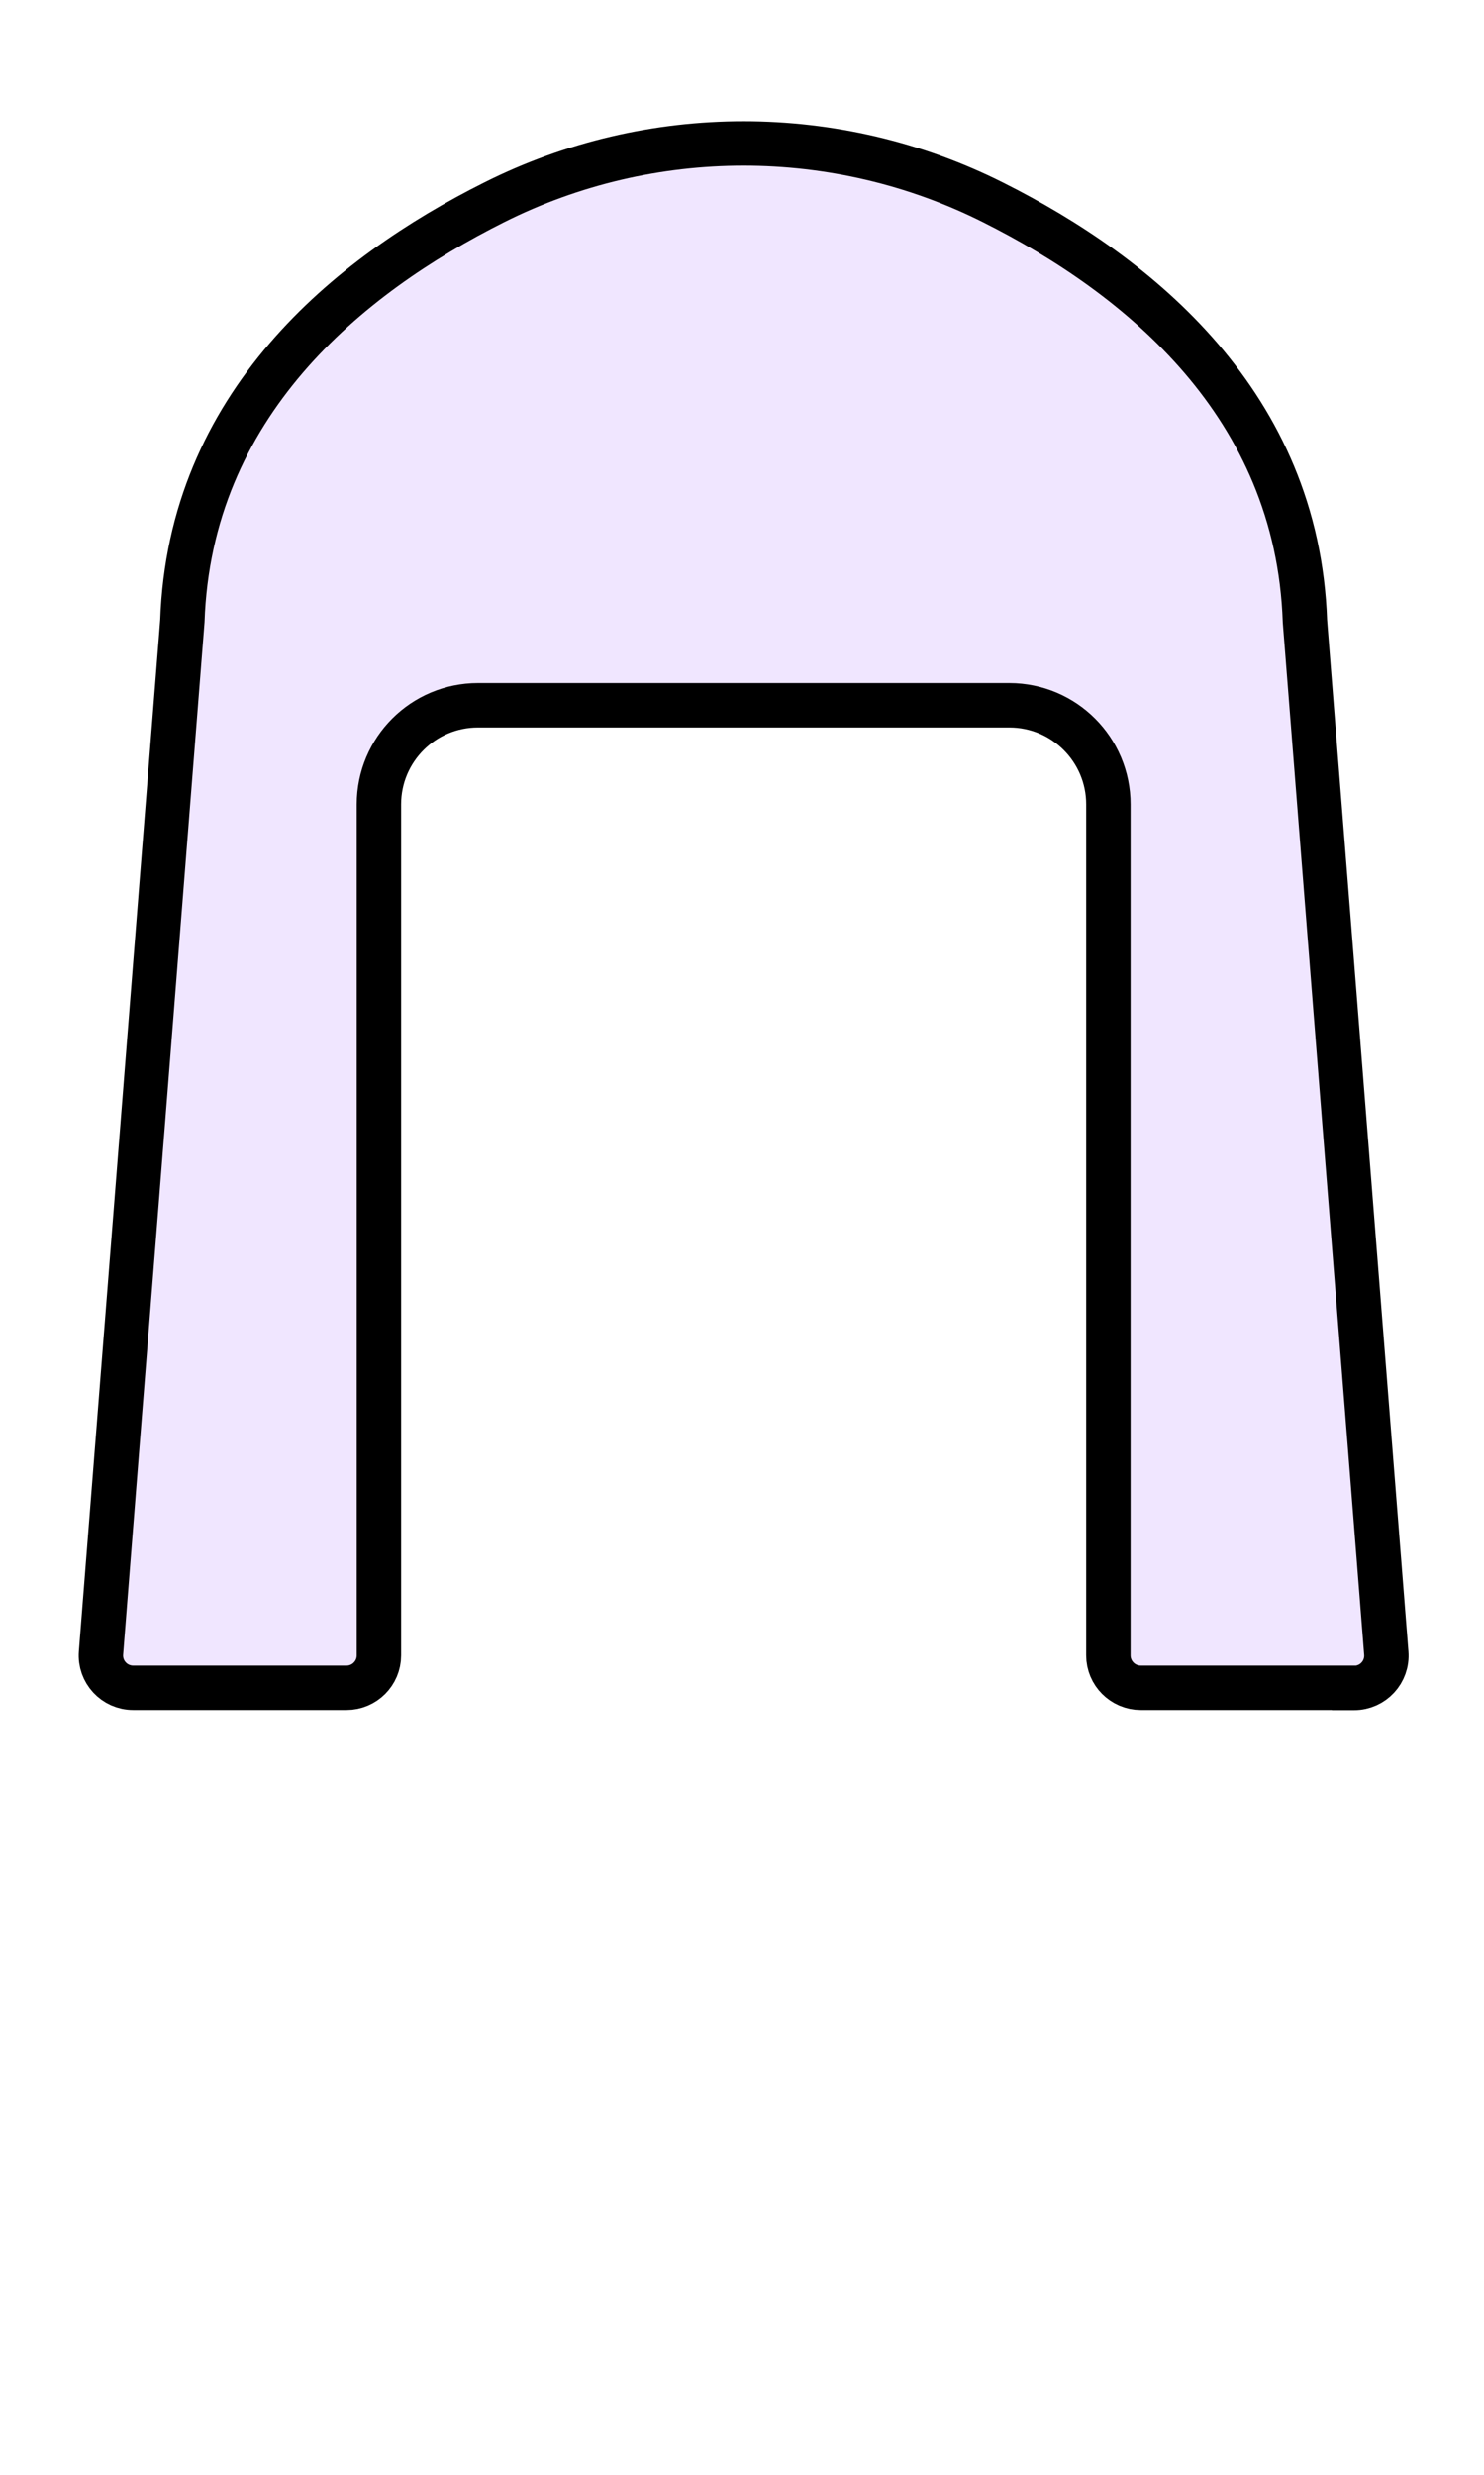<svg xmlns="http://www.w3.org/2000/svg" style="isolation:isolate" width="899.2" height="1499.2"><defs><clipPath id="a"><path d="M0 0h899.2v1499.2H0z"/></clipPath></defs><g clip-path="url(#a)"><path d="M820.5 1022.4c11.4 0 20.4-9.7 19.5-21.1l-49.3-625c-4.5-131-100.2-209.2-189-253.7-94.8-47.6-207.5-47.6-302.3 0C210.7 167 115 245.2 110.5 376.2l-49.3 625c-.9 11.4 8.1 21.1 19.5 21.1H210c10.8 0 19.6-8.8 19.6-19.6V487.2c0-33.2 26.9-60 60-60h322c33.2 0 60 26.9 60 60v515.5c0 10.8 8.8 19.6 19.6 19.6h129.3v.1z" fill="#F0E6FF" vector-effect="non-scaling-stroke" stroke-width="26.9" stroke="#000" stroke-miterlimit="10"/></g></svg>